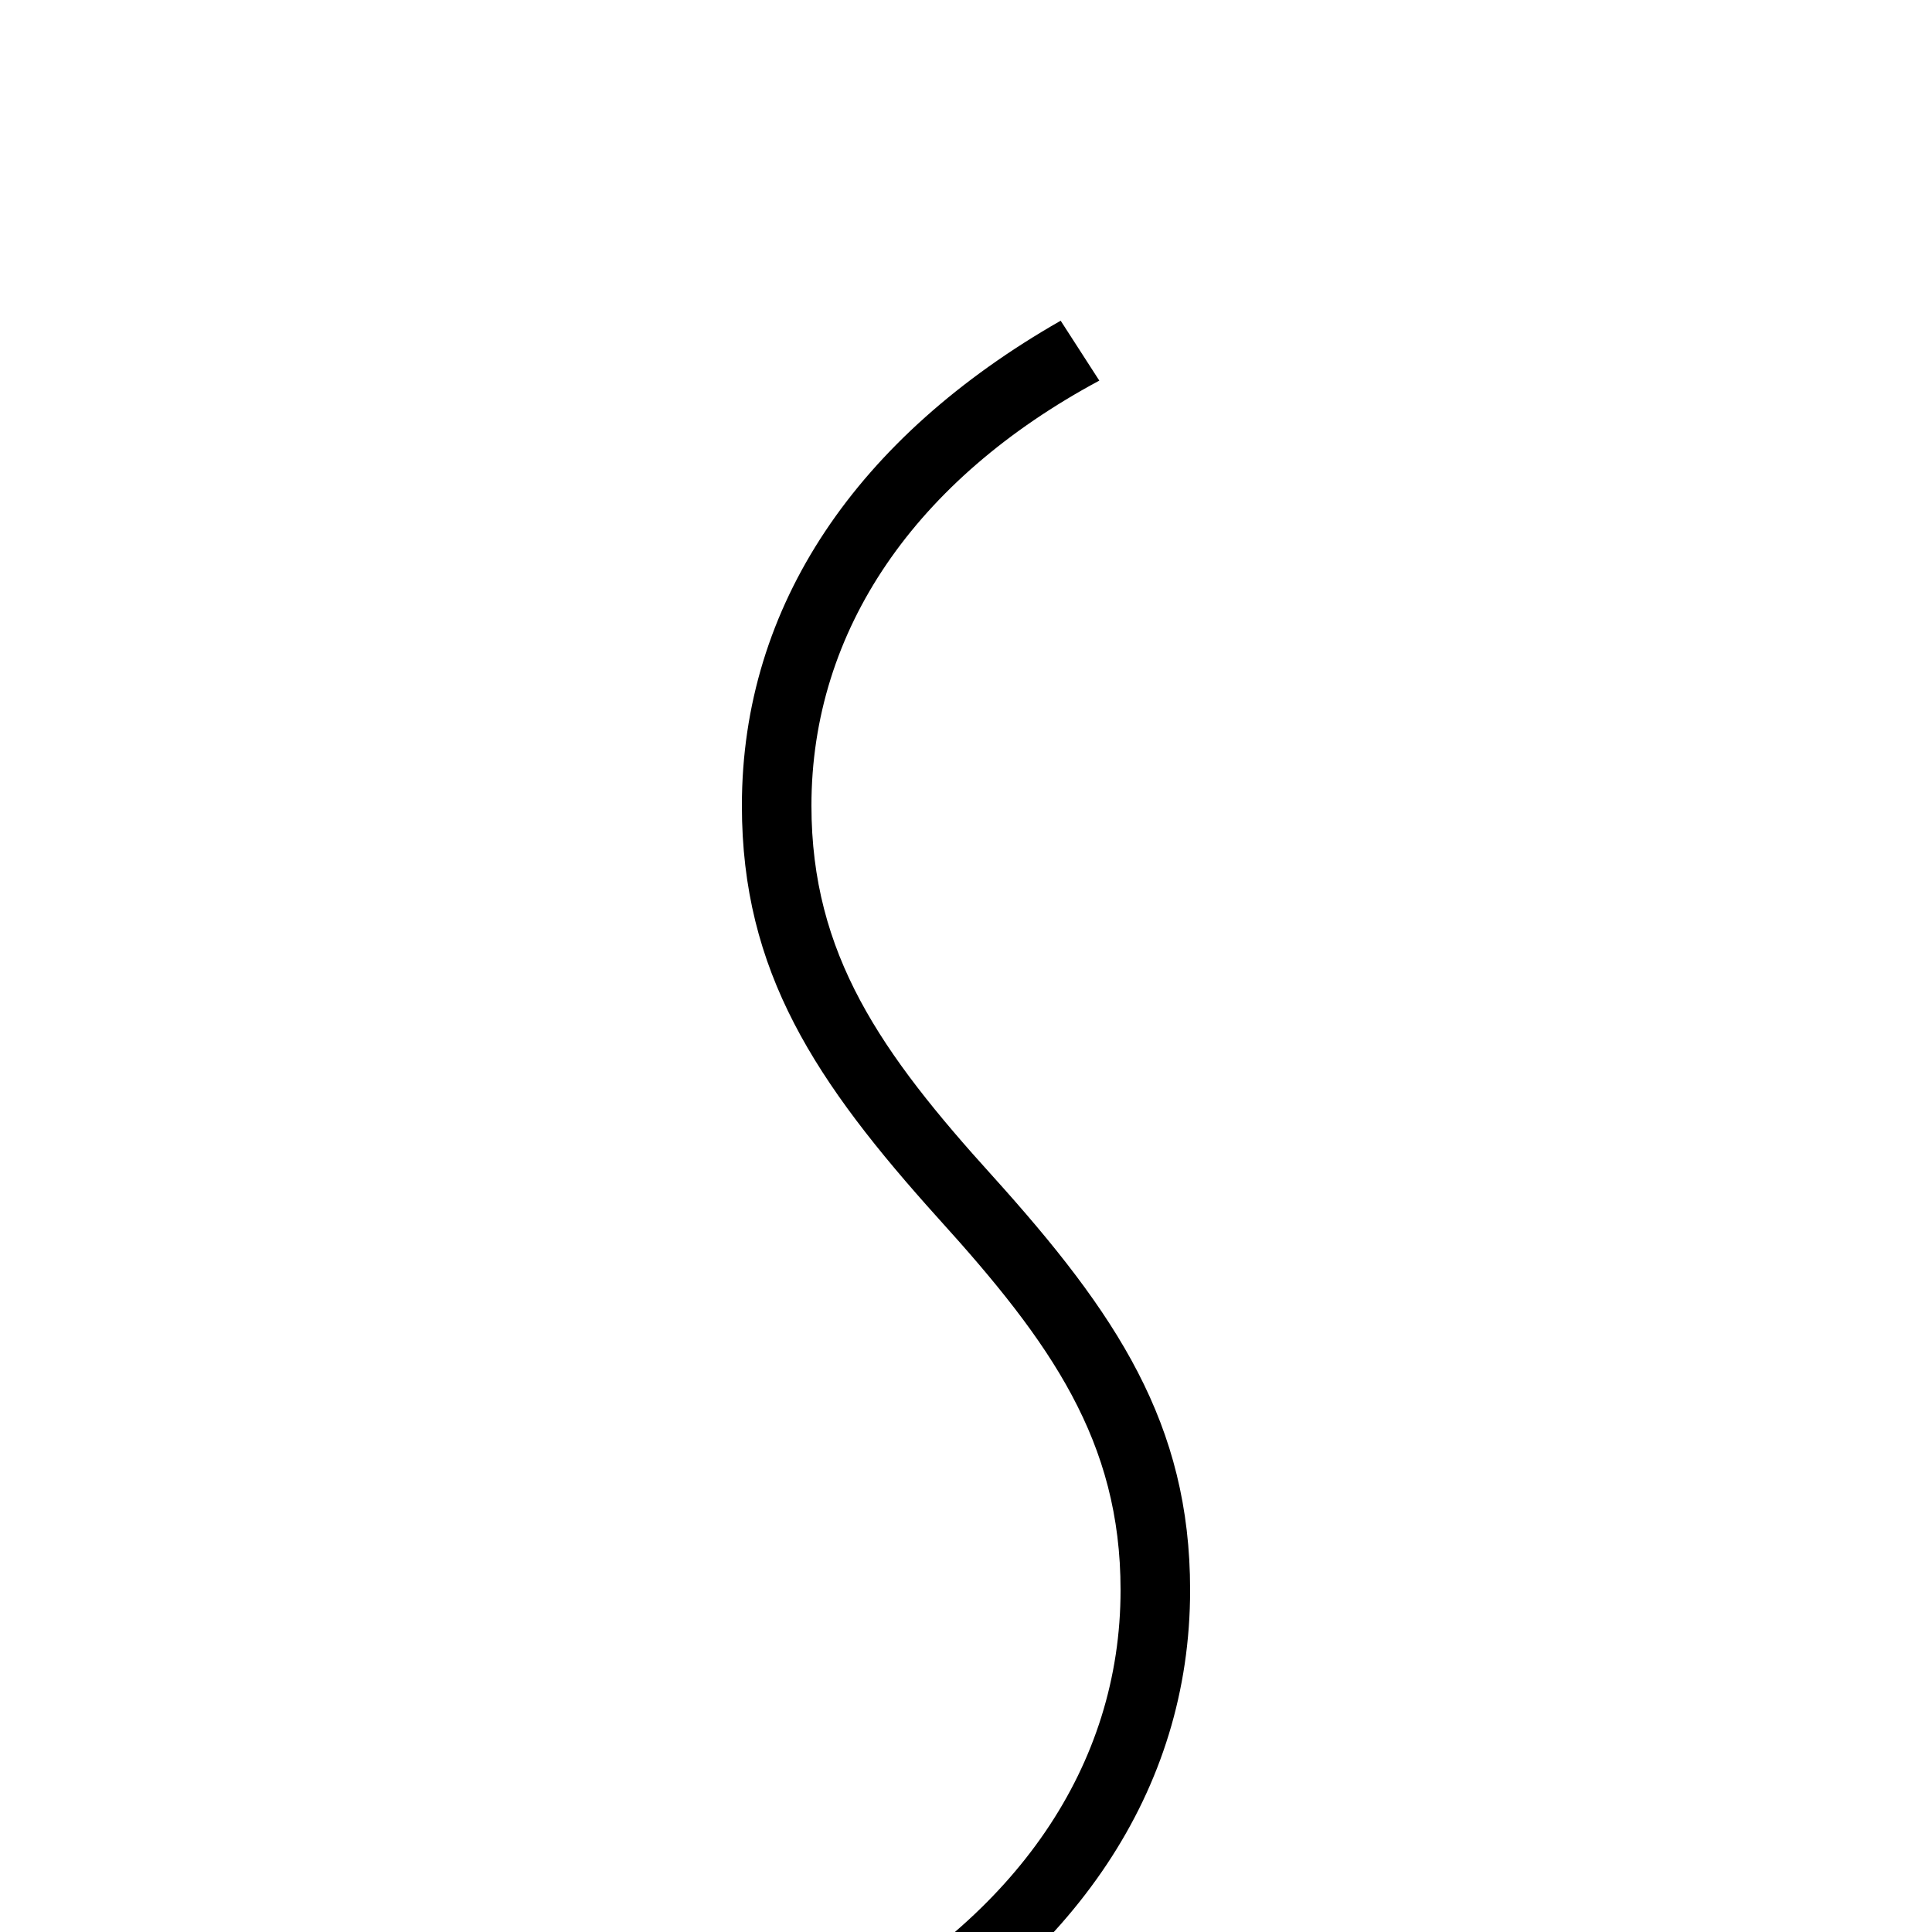 <svg xmlns="http://www.w3.org/2000/svg" viewBox="0 -1000 1000 1000">
	<path fill="#000000" d="M486 -369C544 -305 580 -254 580 -177C580 -86 526 -8 431 43L451 74C556 14 616 -73 616 -177C616 -263 578 -320 514 -391C456 -455 420 -506 420 -583C420 -674 474 -752 569 -803L549 -834C444 -774 384 -687 384 -583C384 -497 422 -440 486 -369Z"/>
</svg>